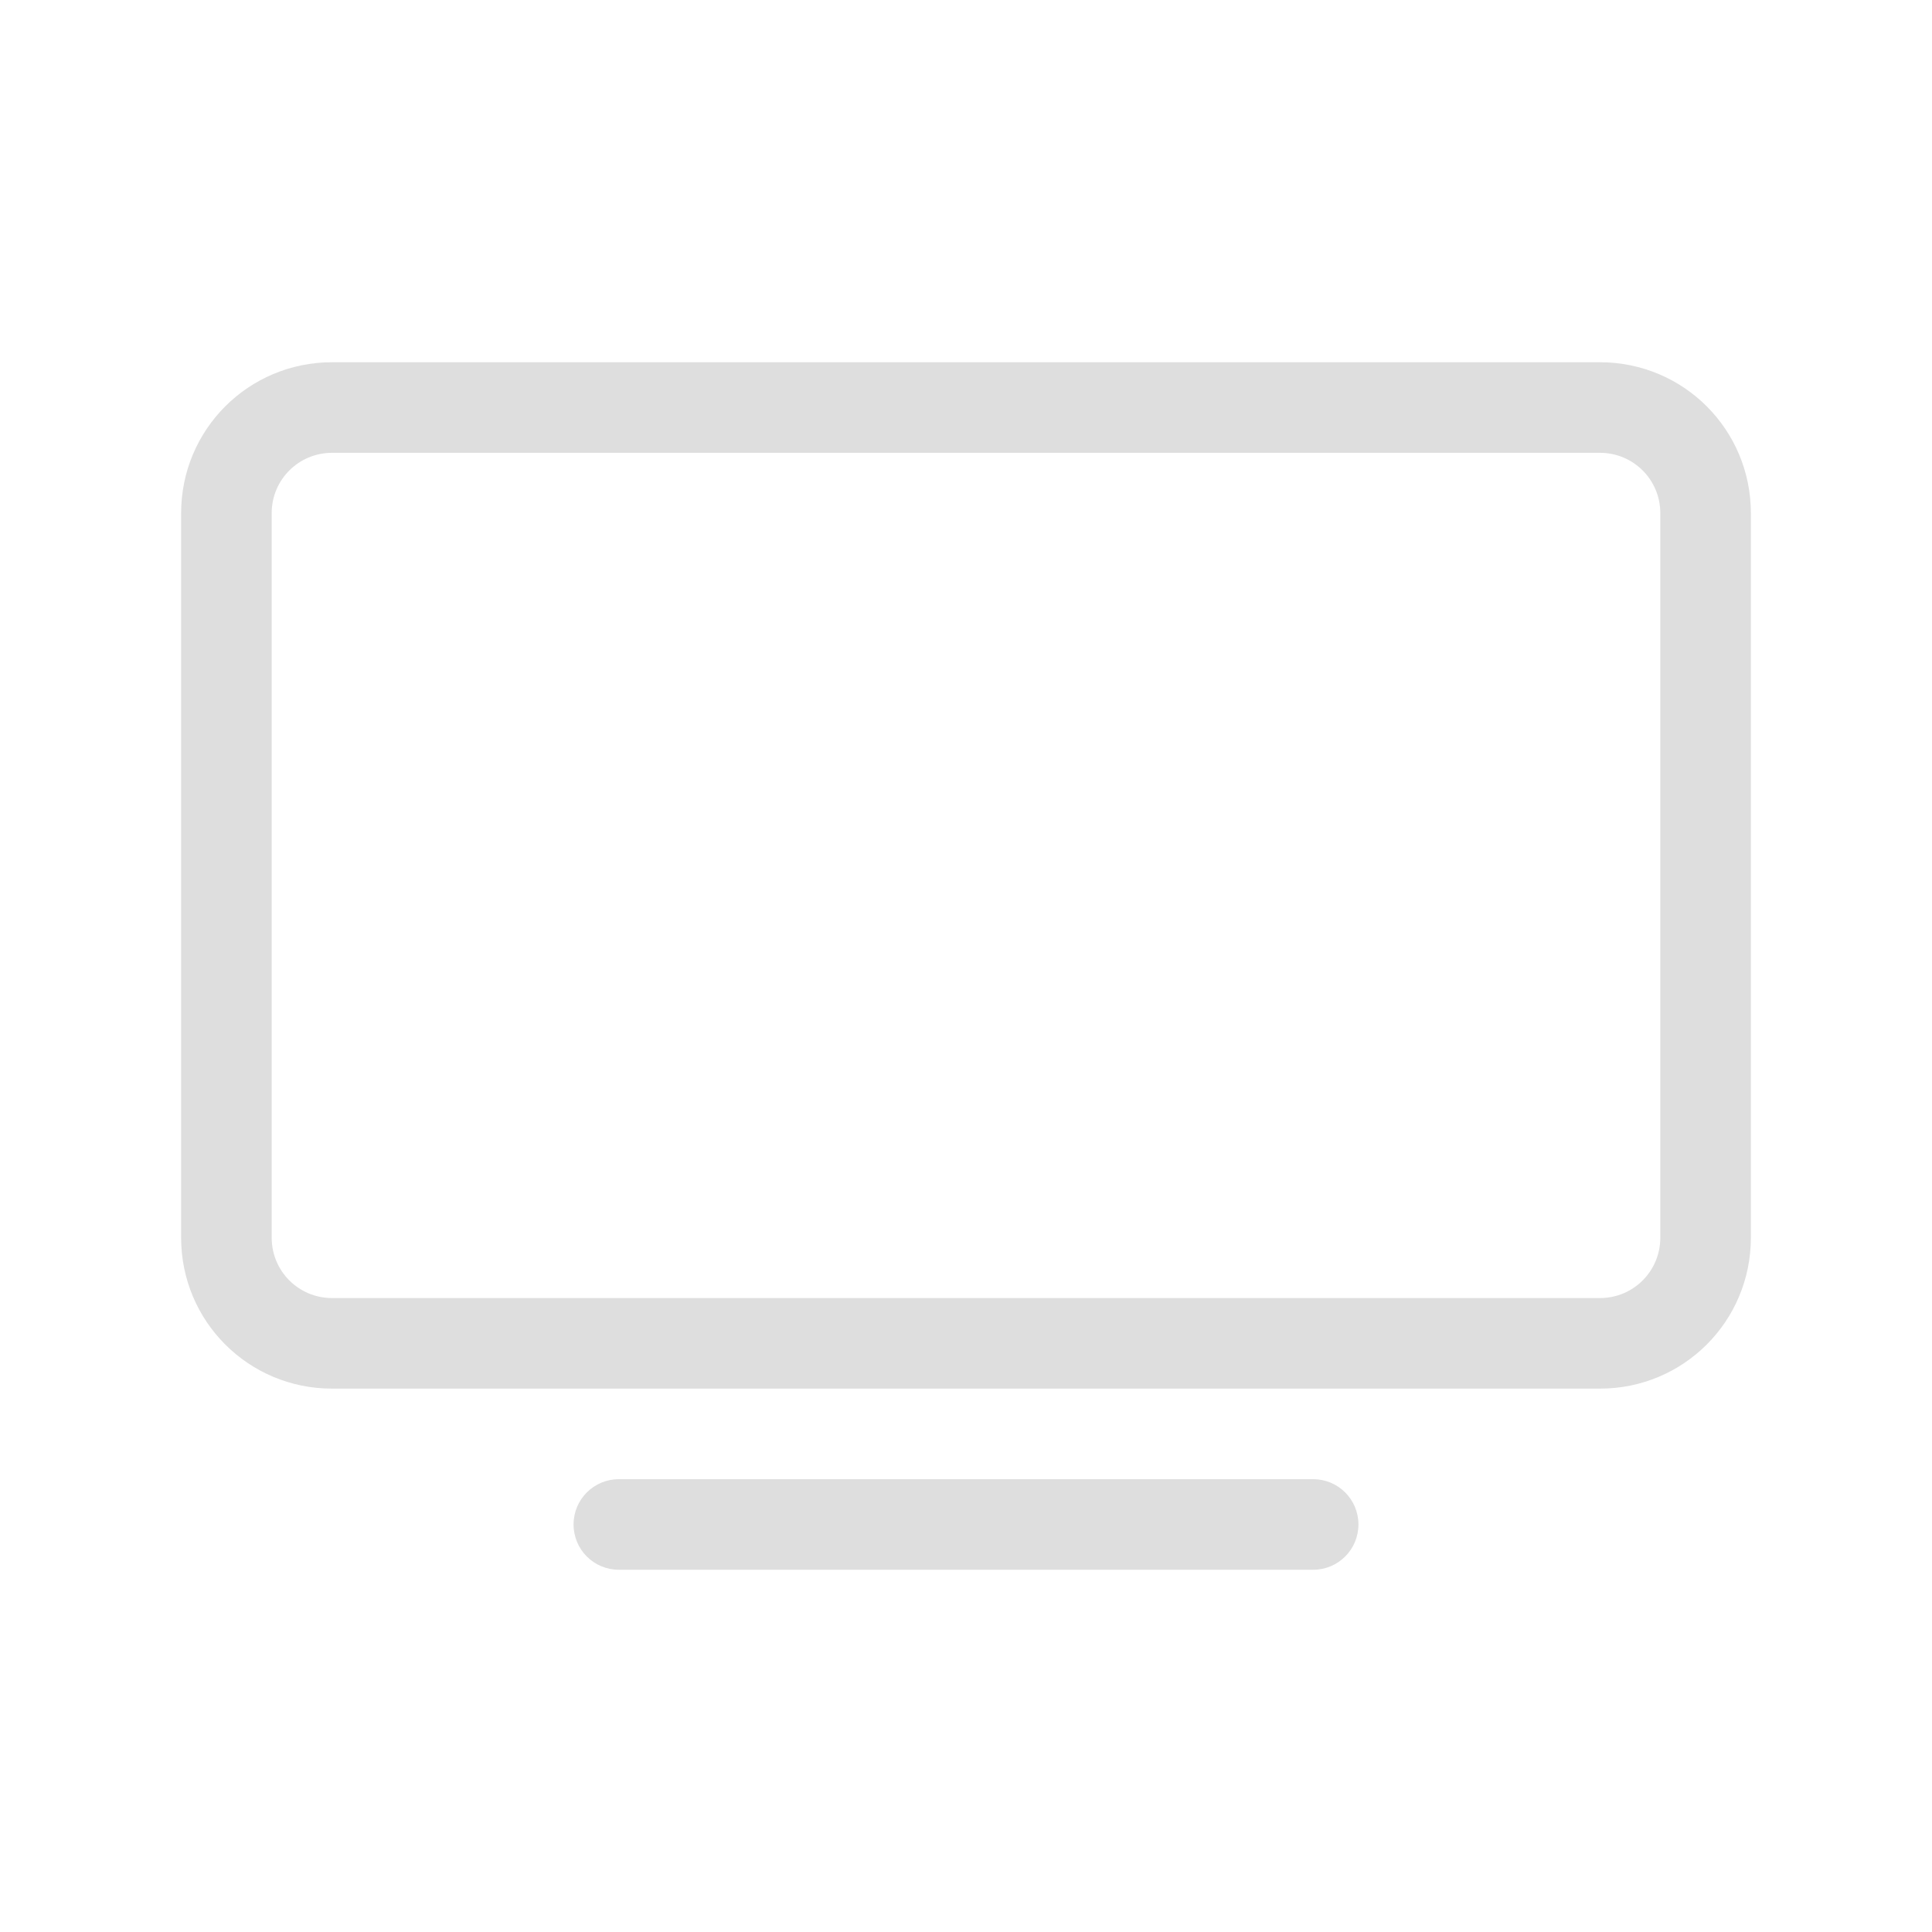<svg width="32" height="32" version="1.1" xmlns="http://www.w3.org/2000/svg">
 <style id="current-color-scheme" type="text/css">.ColorScheme-Text {
        color:#dedede;
      }</style>
 <path class="ColorScheme-Text" d="m5.5 6c-1.385 0-2.5 1.115-2.5 2.5v12c0 1.385 1.115 2.5 2.5 2.5h21c1.385 0 2.5-1.115 2.5-2.5v-12c0-1.385-1.115-2.5-2.5-2.5zm0 1.5h21c0.554 0 1 0.446 1 1v12c0 0.554-0.446 1-1 1h-21c-0.554 0-1-0.446-1-1v-12c0-0.554 0.446-1 1-1zm4.75 17c-0.415 0-0.75 0.335-0.75 0.75s0.335 0.75 0.75 0.75h11.5c0.415 0 0.75-0.335 0.75-0.75s-0.335-0.75-0.75-0.75z" fill="currentColor"/>
</svg>
